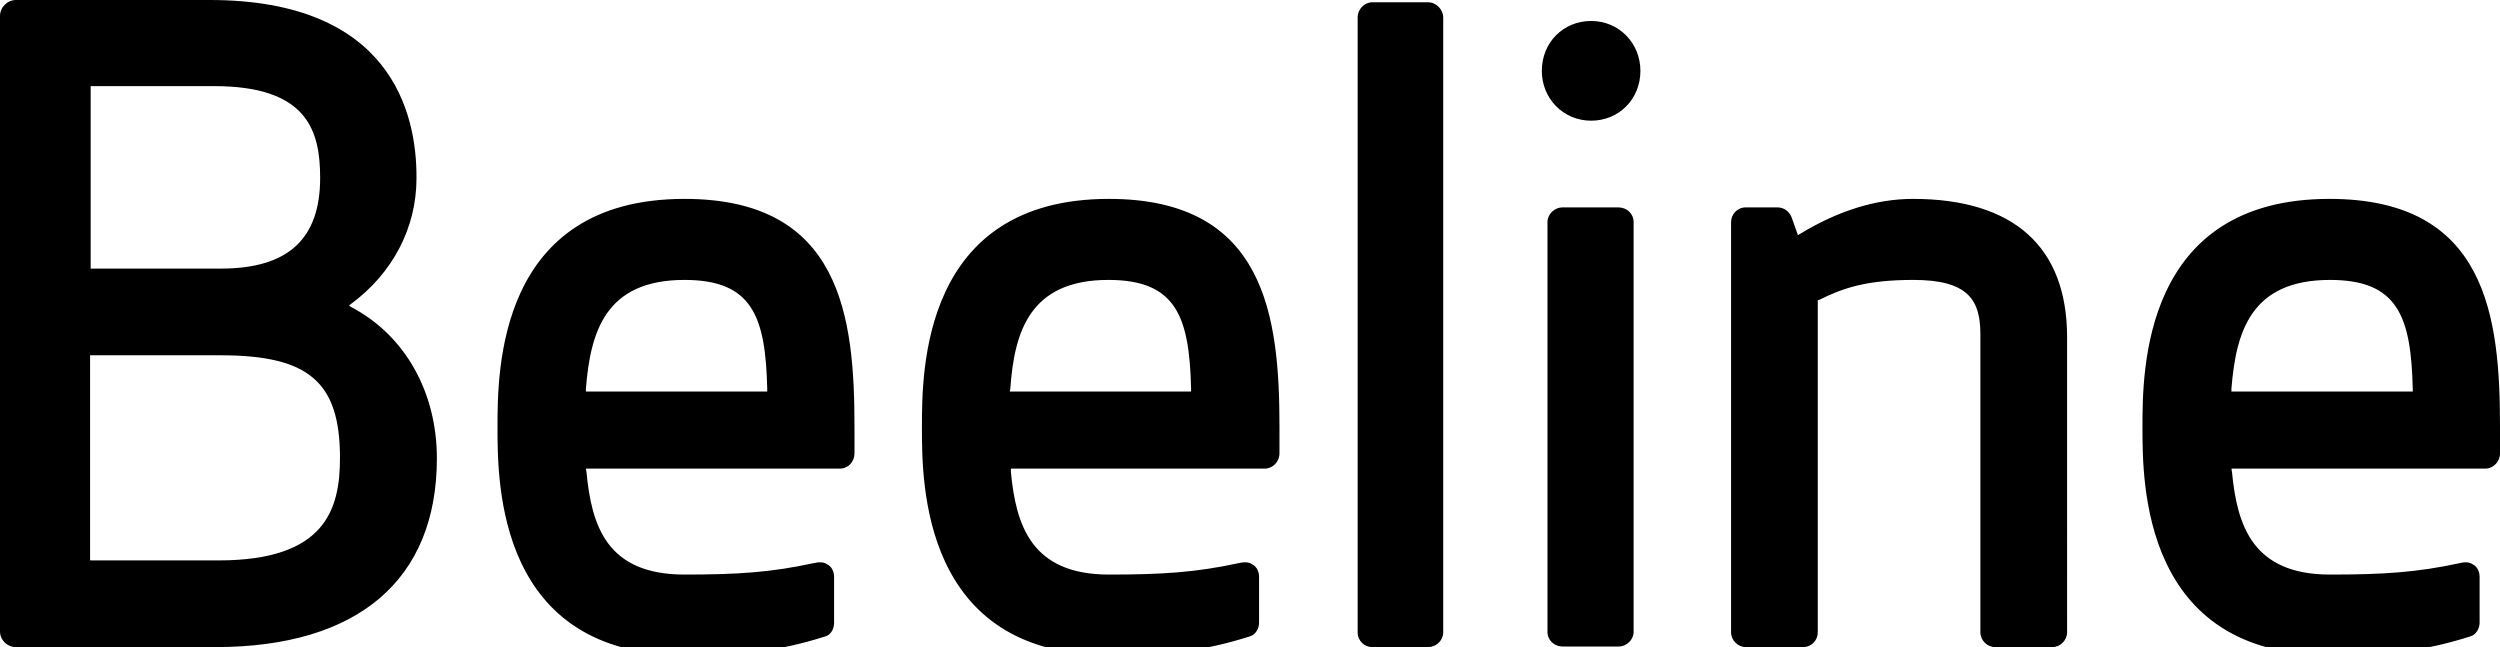 <svg xmlns="http://www.w3.org/2000/svg" viewBox="0 0 441.2 114.2"><path d="M272.1 12.5c0 4.9 3.8 8.8 8.7 8.8 4.9 0 8.7-3.8 8.7-8.8 0-4.9-3.8-8.8-8.7-8.8-4.9 0-8.7 3.8-8.7 8.8m45.7 28.7l-.5.3-1.1-3.1c-.4-1.1-1.4-1.8-2.5-1.8h-5.6c-1.5 0-2.6 1.2-2.6 2.6v72.4c0 1.4 1.2 2.6 2.6 2.6h10.1c1.5 0 2.6-1.2 2.6-2.6V53l.3-.1c4.2-2.1 8.4-3.5 16.6-3.5 9.8 0 11.8 3.7 11.8 9.6v52.6c0 1.4 1.2 2.6 2.6 2.6h10.1c1.4 0 2.6-1.2 2.6-2.6V59.5c0-15.9-9.4-24.4-27.2-24.4-6.5 0-13.2 2.1-19.8 6.1m-29.5-2c0-1.5-1.2-2.6-2.7-2.6h-9.8c-1.5 0-2.7 1.2-2.7 2.6v72.3c0 1.5 1.2 2.6 2.7 2.6h9.8c1.5 0 2.7-1.2 2.7-2.6V39.2zM254.7 3.1c0-1.4-1.2-2.7-2.7-2.7h-9.8c-1.4 0-2.6 1.2-2.6 2.7v108.5c0 1.5 1.2 2.6 2.6 2.6h9.8c1.5 0 2.7-1.2 2.7-2.6V3.1zM87.8 75.4c0 9.9 0 40.2 33 40.2 9.9 0 16.4-.6 24.9-3.3 1-.3 1.5-1.4 1.5-2.4v-8.1c0-.9-.4-1.8-1.2-2.2-.7-.5-1.6-.4-2.5-.2-7.4 1.6-13.2 2-22.7 2-13.8 0-16.4-8.7-17.3-18.1l-.1-.6h44.8c1.5 0 2.6-1.2 2.6-2.7v-4.6c0-19.5-2.3-40.3-30-40.3-33 0-33 30.4-33 40.3m15.6-6.8c.8-10 3.4-19.2 17.4-19.2 12 0 14.3 6.5 14.6 19.2v.5h-32v-.5zm59.3 6.8c0 9.9 0 40.2 33 40.2 9.9 0 16.4-.6 24.9-3.3 1-.3 1.6-1.4 1.6-2.4v-8.1c0-.9-.4-1.8-1.2-2.2-.7-.5-1.6-.4-2.5-.2-7.4 1.6-13.3 2-22.8 2-13.7 0-16.4-8.7-17.3-18.1v-.6h44.8c1.4 0 2.6-1.2 2.6-2.7v-4.6c0-19.5-2.4-40.3-30.1-40.3-33 0-33 30.4-33 40.3m15.6-6.8c.7-10 3.4-19.2 17.3-19.2 12 0 14.3 6.5 14.6 19.2v.5h-32l.1-.5zm199.8 6.8c0 9.9 0 40.2 33 40.2 9.9 0 16.4-.6 24.9-3.3 1-.3 1.6-1.4 1.6-2.4v-8.1c0-.9-.4-1.8-1.2-2.2-.7-.5-1.6-.4-2.4-.2-7.4 1.6-13.3 2-22.8 2-13.7 0-16.4-8.7-17.3-18.1l-.1-.6h44.8c1.4 0 2.6-1.2 2.6-2.7v-4.6c0-19.5-2.3-40.3-30.1-40.3-33 0-33 30.4-33 40.3m15.7-6.8c.8-10 3.4-19.2 17.4-19.2 12 0 14.3 6.5 14.6 19.2v.5h-32v-.5zM2.8 0C1.3 0 0 1.3 0 2.8v108.6c0 1.6 1.3 2.8 2.8 2.8H38c25.2 0 39.1-11.9 39.1-33.3 0-11.7-5.6-21.7-15.1-26.7 0 0-.2-.1-.4-.3.2-.1.4-.3.4-.3 7.3-5.4 11.5-13.4 11.5-22.1C73.6 19.7 68.8 0 37 0H2.8zm35 15.2c16.4 0 18.7 7.8 18.7 16.2 0 10.8-5.7 16-17.5 16H16V15.2h21.8zm1.1 47.5c15.6 0 21.1 4.7 21.1 18.1 0 9-2.5 18.1-21.4 18.1H15.9V62.7h23z"/></svg>